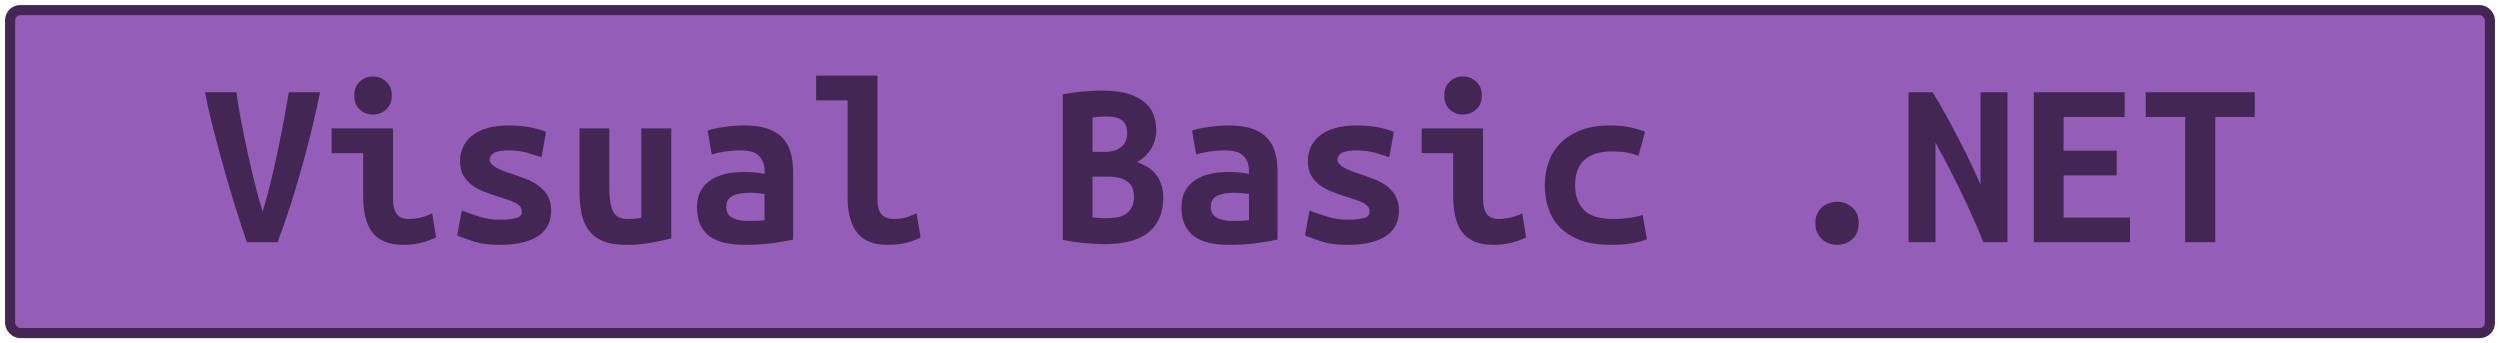 <?xml version="1.0" encoding="UTF-8"?><svg height="34" width="247.7" version="1.1" xmlns="http://www.w3.org/2000/svg"><!--Created by Josélio de S. C. Júnior - 2021 - https://github.com/joseliojunior --><rect height="32" width="245.7" rx="1" ry="1" x="1" y="1" fill="#945db7" stroke="#432654" stroke-width="1" /><g transform="translate(0, 12)"><path fill="#432654" d="M27.51 12L24.46 12Q23.89 10.34 23.24 8.26Q22.59 6.17 22.02 4.09Q21.44 2.02 20.98 0.17Q20.53-1.68 20.31-2.86L20.31-2.86L23.43-2.86Q23.58-1.70 23.86-0.18Q24.15 1.34 24.50 2.96Q24.85 4.58 25.24 6.16Q25.64 7.73 26.02 8.98L26.02 8.98Q26.41 7.75 26.79 6.18Q27.18 4.61 27.51 2.99Q27.85 1.37 28.14-0.17Q28.42-1.70 28.62-2.86L28.62-2.86L31.71-2.86Q31.42-1.42 31.00 0.36Q30.58 2.14 30.04 4.09Q29.50 6.05 28.86 8.08Q28.21 10.10 27.51 12L27.51 12ZM38.82-2.52L38.82-2.52Q38.82-1.66 38.26-1.15Q37.71-0.65 36.94-0.65L36.94-0.65Q36.18-0.65 35.64-1.15Q35.10-1.66 35.10-2.52L35.10-2.52Q35.10-3.41 35.64-3.91Q36.18-4.42 36.94-4.42L36.94-4.42Q37.71-4.42 38.26-3.91Q38.82-3.41 38.82-2.52ZM42.82 9.14L43.21 11.52Q42.30 11.95 41.49 12.11Q40.69 12.26 40.02 12.26L40.02 12.26Q38.86 12.26 38.08 11.93Q37.30 11.59 36.84 10.96Q36.37 10.32 36.18 9.41Q35.98 8.50 35.98 7.32L35.98 7.32L35.98 3.17L32.86 3.17L32.86 0.72L38.94 0.72L38.94 7.70Q38.94 8.71 39.31 9.20Q39.68 9.70 40.54 9.70L40.54 9.70Q40.95 9.70 41.53 9.59Q42.10 9.48 42.82 9.14L42.82 9.14ZM49.47 9.77L49.47 9.77Q50.55 9.77 51.13 9.61Q51.70 9.46 51.70 8.98L51.70 8.98Q51.70 8.66 51.52 8.45Q51.34 8.23 51.02 8.08Q50.70 7.92 50.28 7.78Q49.86 7.63 49.40 7.49L49.40 7.49Q48.75 7.30 48.08 7.04Q47.41 6.79 46.86 6.41Q46.30 6.02 45.94 5.44Q45.58 4.85 45.58 3.96L45.58 3.96Q45.58 3.24 45.86 2.60Q46.14 1.97 46.72 1.48Q47.31 0.98 48.22 0.71Q49.14 0.43 50.41 0.43L50.41 0.43Q51.51 0.43 52.46 0.60Q53.41 0.77 54.10 1.08L54.10 1.08L53.65 3.58Q53.24 3.46 52.38 3.18Q51.51 2.90 50.43 2.90L50.43 2.90Q49.30 2.90 48.91 3.18Q48.51 3.46 48.51 3.77L48.51 3.77Q48.51 4.03 48.69 4.24Q48.87 4.44 49.17 4.61Q49.47 4.78 49.87 4.93Q50.26 5.09 50.72 5.23L50.72 5.23Q51.37 5.45 52.06 5.71Q52.76 5.98 53.32 6.37Q53.89 6.77 54.25 7.38Q54.61 7.99 54.61 8.88L54.61 8.88Q54.61 9.58 54.34 10.20Q54.08 10.82 53.47 11.28Q52.86 11.74 51.87 12Q50.89 12.26 49.45 12.26L49.45 12.26Q47.98 12.26 46.95 11.93Q45.92 11.59 45.30 11.33L45.30 11.33L45.75 8.86Q46.59 9.19 47.54 9.48Q48.49 9.77 49.47 9.77ZM66.51 0.72L66.51 11.62Q65.70 11.83 64.53 12.05Q63.37 12.26 62 12.26L62 12.26Q60.61 12.26 59.72 11.88Q58.83 11.50 58.32 10.79Q57.80 10.08 57.61 9.12Q57.42 8.16 57.42 7.01L57.42 7.01L57.42 0.72L60.37 0.72L60.37 6.62Q60.37 8.18 60.74 8.94Q61.11 9.70 62.19 9.70L62.19 9.70Q62.86 9.70 63.54 9.58L63.54 9.58L63.54 0.72L66.51 0.72ZM74.02 9.89L74.02 9.89Q74.50 9.89 74.96 9.88Q75.42 9.86 75.75 9.82L75.75 9.82L75.75 7.22Q75.46 7.18 75.06 7.14Q74.65 7.10 74.31 7.10L74.31 7.10Q73.86 7.10 73.42 7.16Q72.99 7.22 72.67 7.37Q72.34 7.51 72.15 7.78Q71.96 8.04 71.96 8.47L71.96 8.47Q71.96 9.24 72.54 9.56Q73.11 9.89 74.02 9.89ZM73.76 0.43L73.76 0.43Q75.15 0.43 76.08 0.76Q77 1.08 77.55 1.67Q78.10 2.26 78.34 3.11Q78.58 3.96 78.58 5.02L78.58 5.02L78.58 11.74Q77.94 11.88 76.66 12.07Q75.39 12.26 73.81 12.26L73.81 12.26Q72.73 12.26 71.85 12.07Q70.98 11.88 70.35 11.44Q69.73 10.99 69.39 10.28Q69.06 9.58 69.06 8.54L69.06 8.54Q69.06 7.56 69.44 6.89Q69.82 6.22 70.47 5.81Q71.12 5.40 71.96 5.22Q72.80 5.04 73.71 5.04L73.71 5.04Q74.86 5.04 75.75 5.23L75.75 5.23L75.75 4.87Q75.75 4.03 75.22 3.47Q74.70 2.90 73.40 2.90L73.40 2.90Q72.56 2.90 71.78 3.02Q71 3.14 70.52 3.31L70.52 3.31L70.11 0.94Q70.66 0.74 71.67 0.59Q72.68 0.43 73.76 0.43ZM90.82 9.14L91.21 11.52Q91.14 11.57 90.88 11.69Q90.63 11.81 90.22 11.94Q89.82 12.07 89.23 12.17Q88.64 12.26 87.90 12.26L87.90 12.26Q85.86 12.26 84.92 11.05Q83.98 9.84 83.98 7.51L83.98 7.51L83.98-2.06L80.86-2.06L80.86-4.51L86.94-4.51L86.94 7.73Q86.94 8.88 87.39 9.29Q87.85 9.70 88.54 9.70L88.54 9.70Q89.43 9.70 90.03 9.46Q90.63 9.22 90.82 9.14L90.82 9.14ZM115.26 7.51L115.26 7.51Q115.26 8.86 114.80 9.76Q114.34 10.66 113.56 11.20Q112.78 11.74 111.72 11.96Q110.65 12.19 109.42 12.19L109.42 12.19Q108.44 12.19 107.38 12.08Q106.33 11.98 105.30 11.76L105.30 11.76L105.30-2.66Q106.14-2.81 107.14-2.92Q108.15-3.02 109.14-3.02L109.14-3.02Q110.82-3.02 111.87-2.68Q112.93-2.33 113.53-1.76Q114.13-1.20 114.34-0.50Q114.56 0.19 114.56 0.89L114.56 0.89Q114.56 1.94 114.04 2.76Q113.53 3.58 112.66 4.06L112.66 4.06Q114.18 4.61 114.72 5.54Q115.26 6.48 115.26 7.51ZM109.83 5.50L108.25 5.50L108.25 9.53Q108.56 9.58 108.93 9.60Q109.30 9.62 109.66 9.62L109.66 9.62Q110.17 9.62 110.65 9.54Q111.13 9.46 111.50 9.23Q111.87 9 112.11 8.58Q112.35 8.16 112.35 7.51L112.35 7.51Q112.35 6.43 111.67 5.96Q110.98 5.50 109.83 5.50L109.83 5.50ZM108.25 3.05L109.40 3.05Q110.53 3.05 111.10 2.56Q111.68 2.06 111.68 1.20L111.68 1.20Q111.68 0.67 111.51 0.35Q111.34 0.02 111.06-0.16Q110.77-0.34 110.38-0.40Q110-0.46 109.59-0.46L109.59-0.46Q109.26-0.46 108.90-0.43Q108.54-0.41 108.25-0.36L108.25-0.36L108.25 3.05ZM122.02 9.89L122.02 9.89Q122.50 9.89 122.96 9.88Q123.42 9.86 123.75 9.82L123.75 9.82L123.75 7.22Q123.46 7.18 123.06 7.14Q122.65 7.10 122.31 7.10L122.31 7.10Q121.86 7.10 121.42 7.16Q120.99 7.22 120.67 7.37Q120.34 7.51 120.15 7.78Q119.96 8.04 119.96 8.47L119.96 8.47Q119.96 9.24 120.54 9.56Q121.11 9.89 122.02 9.89ZM121.76 0.43L121.76 0.43Q123.15 0.43 124.08 0.76Q125 1.08 125.55 1.67Q126.10 2.26 126.34 3.11Q126.58 3.96 126.58 5.02L126.58 5.02L126.58 11.74Q125.94 11.88 124.66 12.07Q123.39 12.26 121.81 12.26L121.81 12.26Q120.73 12.26 119.85 12.07Q118.98 11.88 118.35 11.44Q117.73 10.99 117.39 10.28Q117.06 9.58 117.06 8.54L117.06 8.54Q117.06 7.56 117.44 6.89Q117.82 6.22 118.47 5.81Q119.12 5.40 119.96 5.22Q120.80 5.04 121.71 5.04L121.71 5.04Q122.86 5.04 123.75 5.23L123.75 5.23L123.75 4.87Q123.75 4.03 123.22 3.47Q122.70 2.90 121.40 2.90L121.40 2.90Q120.56 2.90 119.78 3.02Q119 3.14 118.52 3.31L118.52 3.31L118.11 0.94Q118.66 0.74 119.67 0.59Q120.68 0.43 121.76 0.43ZM133.47 9.77L133.47 9.77Q134.55 9.77 135.13 9.61Q135.70 9.46 135.70 8.98L135.70 8.98Q135.70 8.66 135.52 8.45Q135.34 8.23 135.02 8.08Q134.70 7.92 134.28 7.78Q133.86 7.63 133.40 7.49L133.40 7.49Q132.75 7.30 132.08 7.04Q131.41 6.79 130.86 6.41Q130.30 6.02 129.94 5.44Q129.58 4.85 129.58 3.96L129.58 3.96Q129.58 3.24 129.86 2.60Q130.14 1.97 130.72 1.48Q131.31 0.98 132.22 0.71Q133.14 0.43 134.41 0.43L134.41 0.43Q135.51 0.43 136.46 0.60Q137.41 0.77 138.10 1.08L138.10 1.08L137.65 3.58Q137.24 3.46 136.38 3.18Q135.51 2.90 134.43 2.90L134.43 2.90Q133.30 2.90 132.91 3.18Q132.51 3.46 132.51 3.77L132.51 3.77Q132.51 4.03 132.69 4.24Q132.87 4.44 133.17 4.61Q133.47 4.78 133.87 4.93Q134.26 5.09 134.72 5.23L134.72 5.23Q135.37 5.45 136.06 5.71Q136.76 5.98 137.32 6.37Q137.89 6.77 138.25 7.38Q138.61 7.99 138.61 8.88L138.61 8.88Q138.61 9.58 138.34 10.20Q138.08 10.82 137.47 11.28Q136.86 11.74 135.87 12Q134.89 12.26 133.45 12.26L133.45 12.26Q131.98 12.26 130.95 11.93Q129.92 11.59 129.30 11.33L129.30 11.33L129.75 8.86Q130.59 9.19 131.54 9.48Q132.49 9.77 133.47 9.77ZM146.82-2.52L146.82-2.52Q146.82-1.66 146.26-1.15Q145.71-0.65 144.94-0.65L144.94-0.65Q144.18-0.65 143.64-1.15Q143.10-1.66 143.10-2.52L143.10-2.52Q143.10-3.41 143.64-3.91Q144.18-4.42 144.94-4.42L144.94-4.42Q145.71-4.42 146.26-3.91Q146.82-3.41 146.82-2.52ZM150.82 9.14L151.21 11.52Q150.30 11.95 149.49 12.11Q148.69 12.26 148.02 12.26L148.02 12.26Q146.86 12.26 146.08 11.93Q145.30 11.59 144.84 10.96Q144.37 10.32 144.18 9.41Q143.98 8.50 143.98 7.32L143.98 7.32L143.98 3.17L140.86 3.17L140.86 0.72L146.94 0.72L146.94 7.70Q146.94 8.71 147.31 9.20Q147.68 9.70 148.54 9.70L148.54 9.70Q148.95 9.70 149.53 9.59Q150.10 9.48 150.82 9.14L150.82 9.14ZM153.06 6.36L153.06 6.36Q153.06 5.14 153.44 4.06Q153.82 2.98 154.62 2.17Q155.41 1.37 156.62 0.90Q157.83 0.43 159.51 0.43L159.51 0.43Q160.52 0.43 161.34 0.58Q162.15 0.72 162.99 1.06L162.99 1.06L162.34 3.43Q161.86 3.26 161.28 3.13Q160.69 3 159.78 3L159.78 3Q158.72 3 158.01 3.25Q157.30 3.50 156.87 3.95Q156.44 4.39 156.25 5.02Q156.06 5.64 156.06 6.36L156.06 6.36Q156.06 7.92 156.93 8.81Q157.81 9.70 159.92 9.70L159.92 9.70Q160.62 9.70 161.37 9.60Q162.13 9.50 162.75 9.29L162.75 9.29L163.18 11.71Q162.56 11.95 161.67 12.11Q160.78 12.26 159.58 12.26L159.58 12.26Q157.86 12.26 156.62 11.81Q155.38 11.35 154.59 10.56Q153.80 9.77 153.43 8.69Q153.06 7.61 153.06 6.36ZM184.16 10.10L184.16 10.10Q184.16 11.16 183.51 11.71Q182.86 12.26 182.02 12.26L182.02 12.26Q181.59 12.26 181.21 12.12Q180.82 11.98 180.52 11.70Q180.22 11.42 180.04 11.03Q179.86 10.63 179.86 10.10L179.86 10.10Q179.86 9.60 180.04 9.20Q180.22 8.81 180.52 8.54Q180.82 8.28 181.21 8.14Q181.59 7.99 182.02 7.99L182.02 7.99Q182.86 7.99 183.51 8.54Q184.16 9.10 184.16 10.10ZM198.90 12L196.52 12Q195.51 9.53 194.32 7.07Q193.14 4.61 191.77 2.14L191.77 2.14L191.77 12L189.10 12L189.10-2.86L191.48-2.86Q192.15-1.80 192.82-0.56Q193.50 0.67 194.13 1.90Q194.77 3.12 195.31 4.27Q195.85 5.42 196.23 6.29L196.23 6.29L196.23-2.86L198.90-2.86L198.90 12ZM211.04 12L201.51 12L201.51-2.86L210.51-2.86L210.51-0.41L204.46-0.41L204.46 2.93L209.72 2.93L209.72 5.38L204.46 5.38L204.46 9.55L211.04 9.55L211.04 12ZM212.60-2.86L223.40-2.86L223.40-0.41L219.49-0.41L219.49 12L216.51 12L216.51-0.41L212.60-0.41L212.60-2.86Z"/></g></svg>